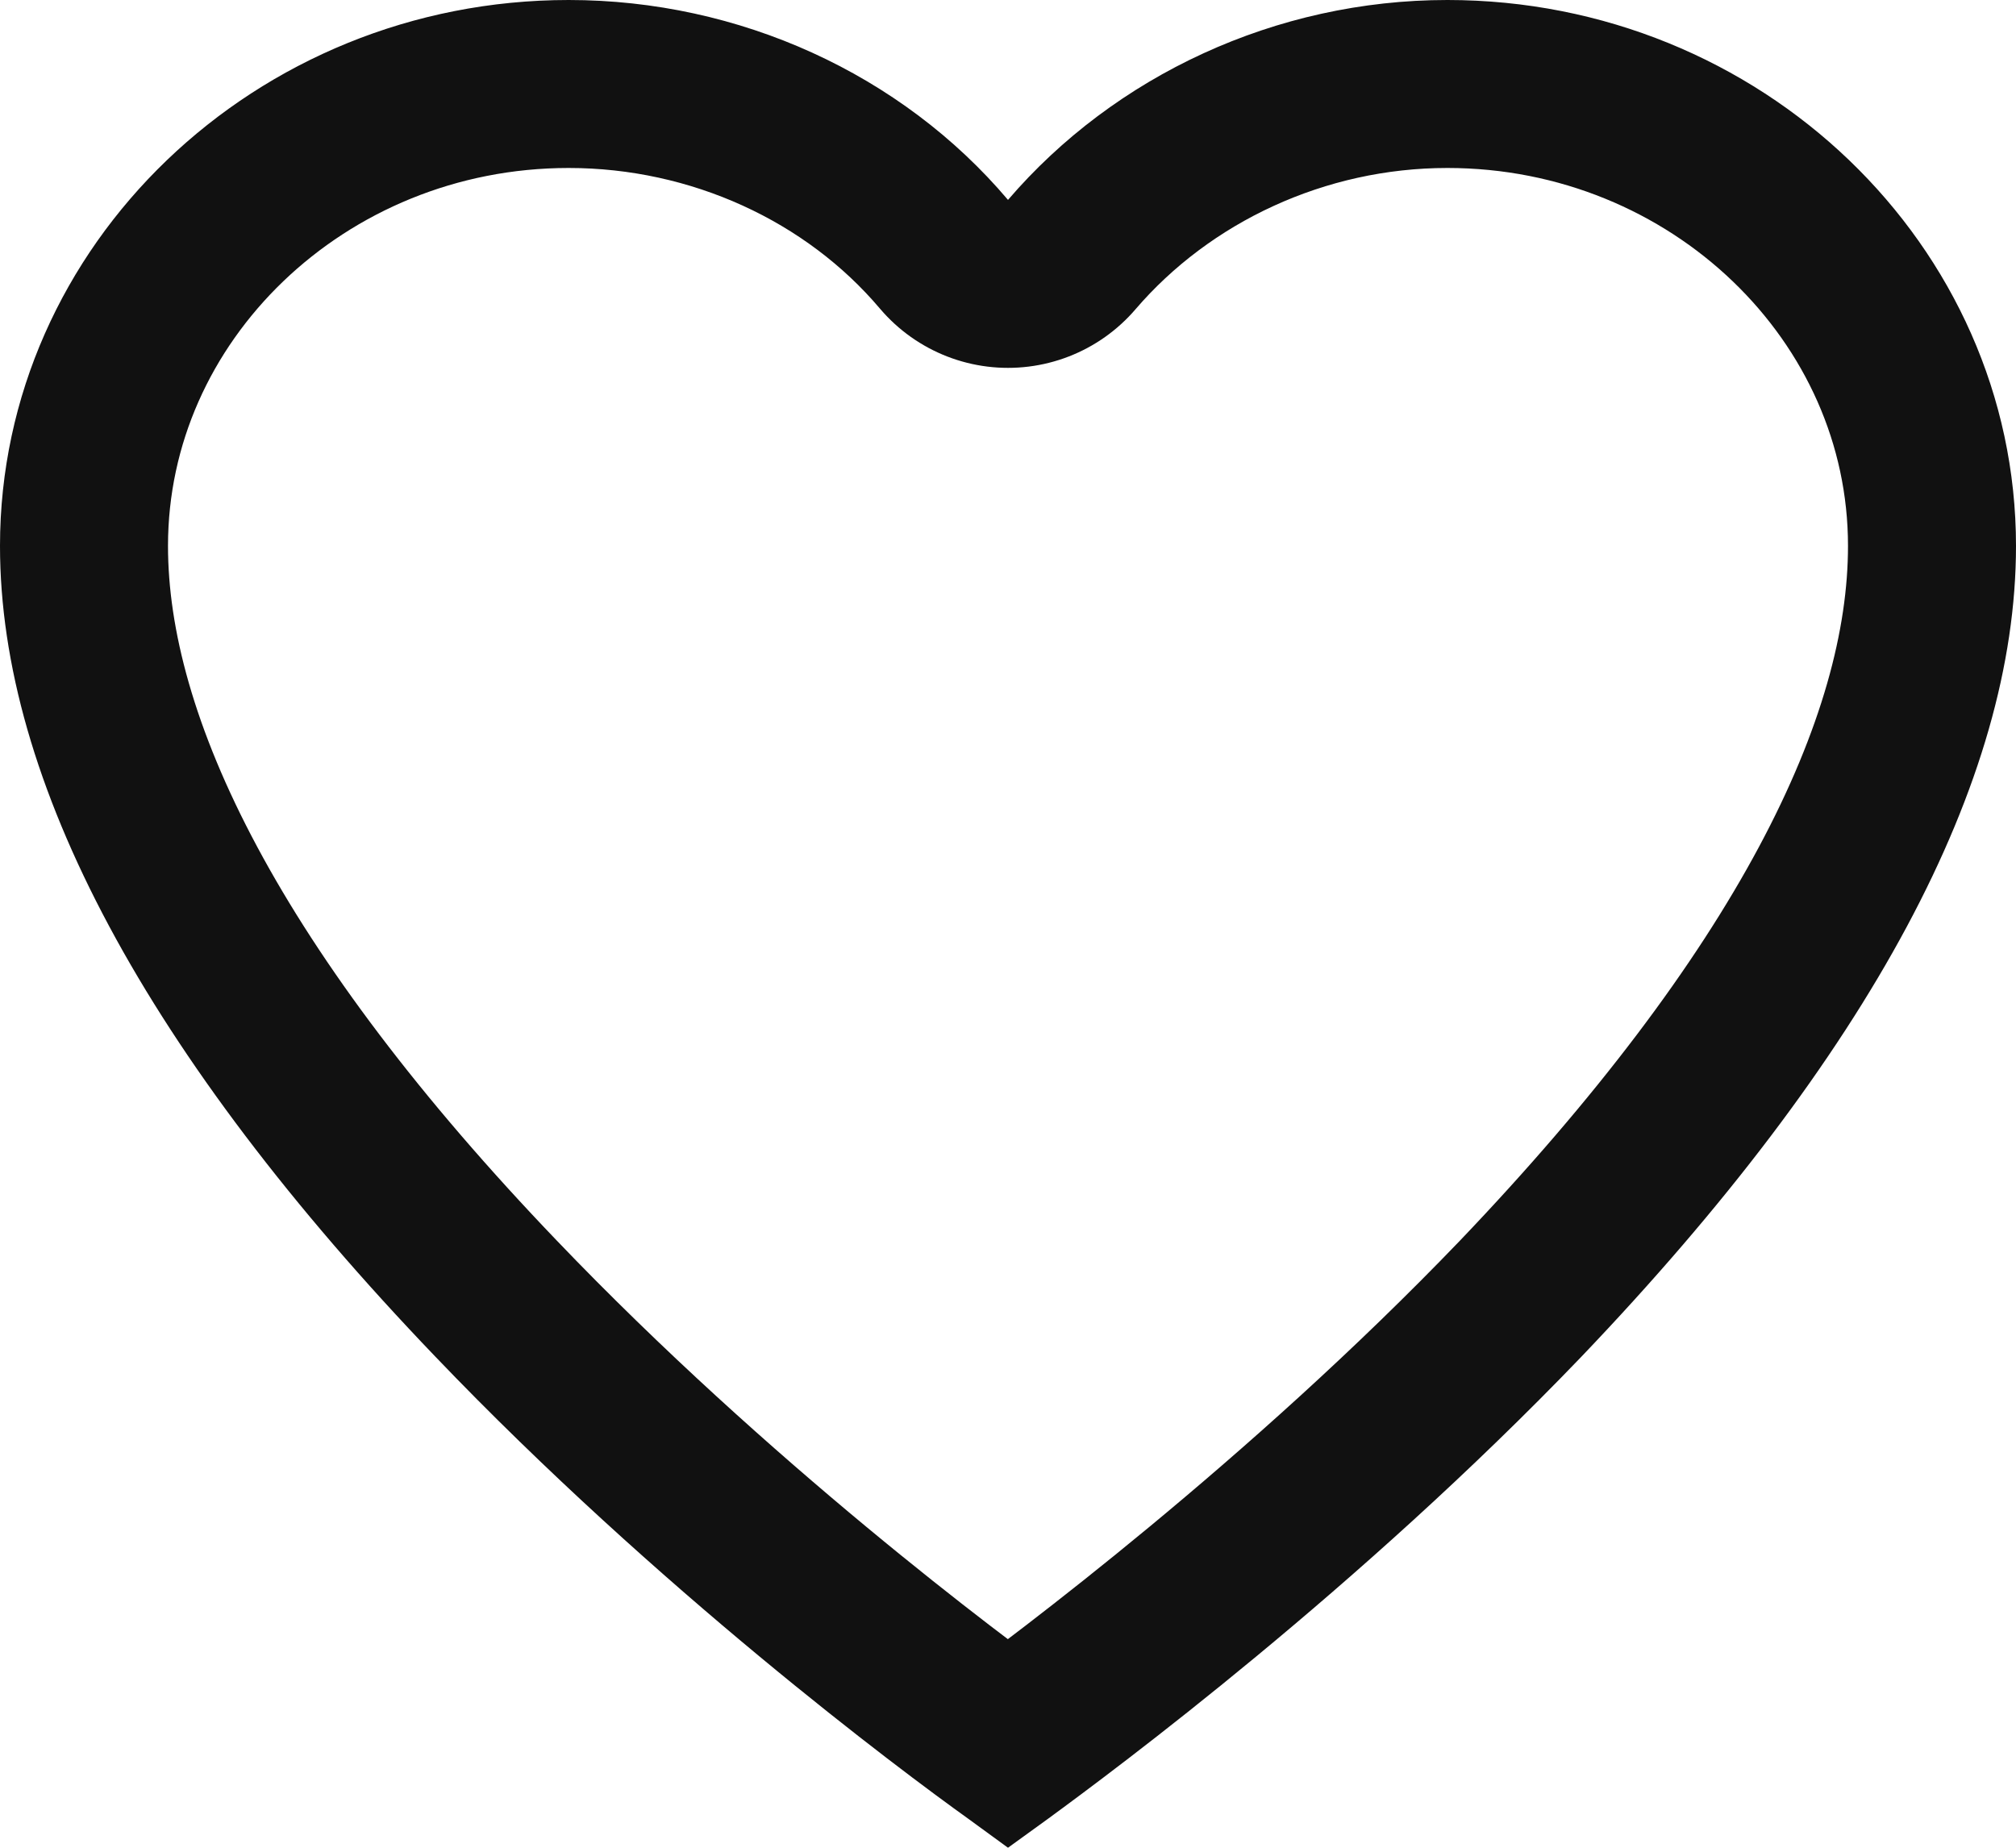 <svg xmlns="http://www.w3.org/2000/svg" width="24" height="22" viewBox="0 0 24 22"><defs><clipPath id="a"><path d="M1288.23 135c-2.04 0-3.96.9-5.23 2.38-1.27-1.5-3.2-2.38-5.23-2.38-3.73 0-6.77 2.92-6.77 6.5 0 2.8 1.74 6.06 5.18 9.65 2.65 2.77 5.53 4.92 6.34 5.5l.48.35.47-.34c.82-.6 3.7-2.74 6.35-5.5 3.44-3.6 5.18-6.85 5.18-9.66 0-3.58-3.04-6.5-6.77-6.5z" fill="#fff"/></clipPath></defs><path d="M17.23 0C15.2 0 13.27.9 12 2.38 10.73.88 8.8 0 6.77 0 3.04 0 0 2.92 0 6.5c0 2.8 1.74 6.06 5.18 9.65 2.65 2.77 5.53 4.92 6.34 5.5L12 22l.47-.34c.82-.6 3.7-2.74 6.35-5.5C22.26 12.55 24 9.3 24 6.5 24 2.92 20.96 0 17.23 0z" fill="none"/><path d="M1288.23 135c-2.04 0-3.96.9-5.23 2.38-1.27-1.5-3.2-2.38-5.23-2.38-3.73 0-6.77 2.92-6.77 6.5 0 2.8 1.74 6.06 5.18 9.65 2.65 2.77 5.53 4.92 6.34 5.5l.48.35.47-.34c.82-.6 3.7-2.74 6.35-5.5 3.44-3.6 5.18-6.85 5.18-9.66 0-3.58-3.04-6.5-6.77-6.5z" fill="none" stroke-dasharray="0" stroke-linejoin="round" stroke-linecap="round" stroke="#111" stroke-miterlimit="50" stroke-width="4" clip-path="url(&quot;#a&quot;)" transform="translate(-1271 -135)"/></svg>